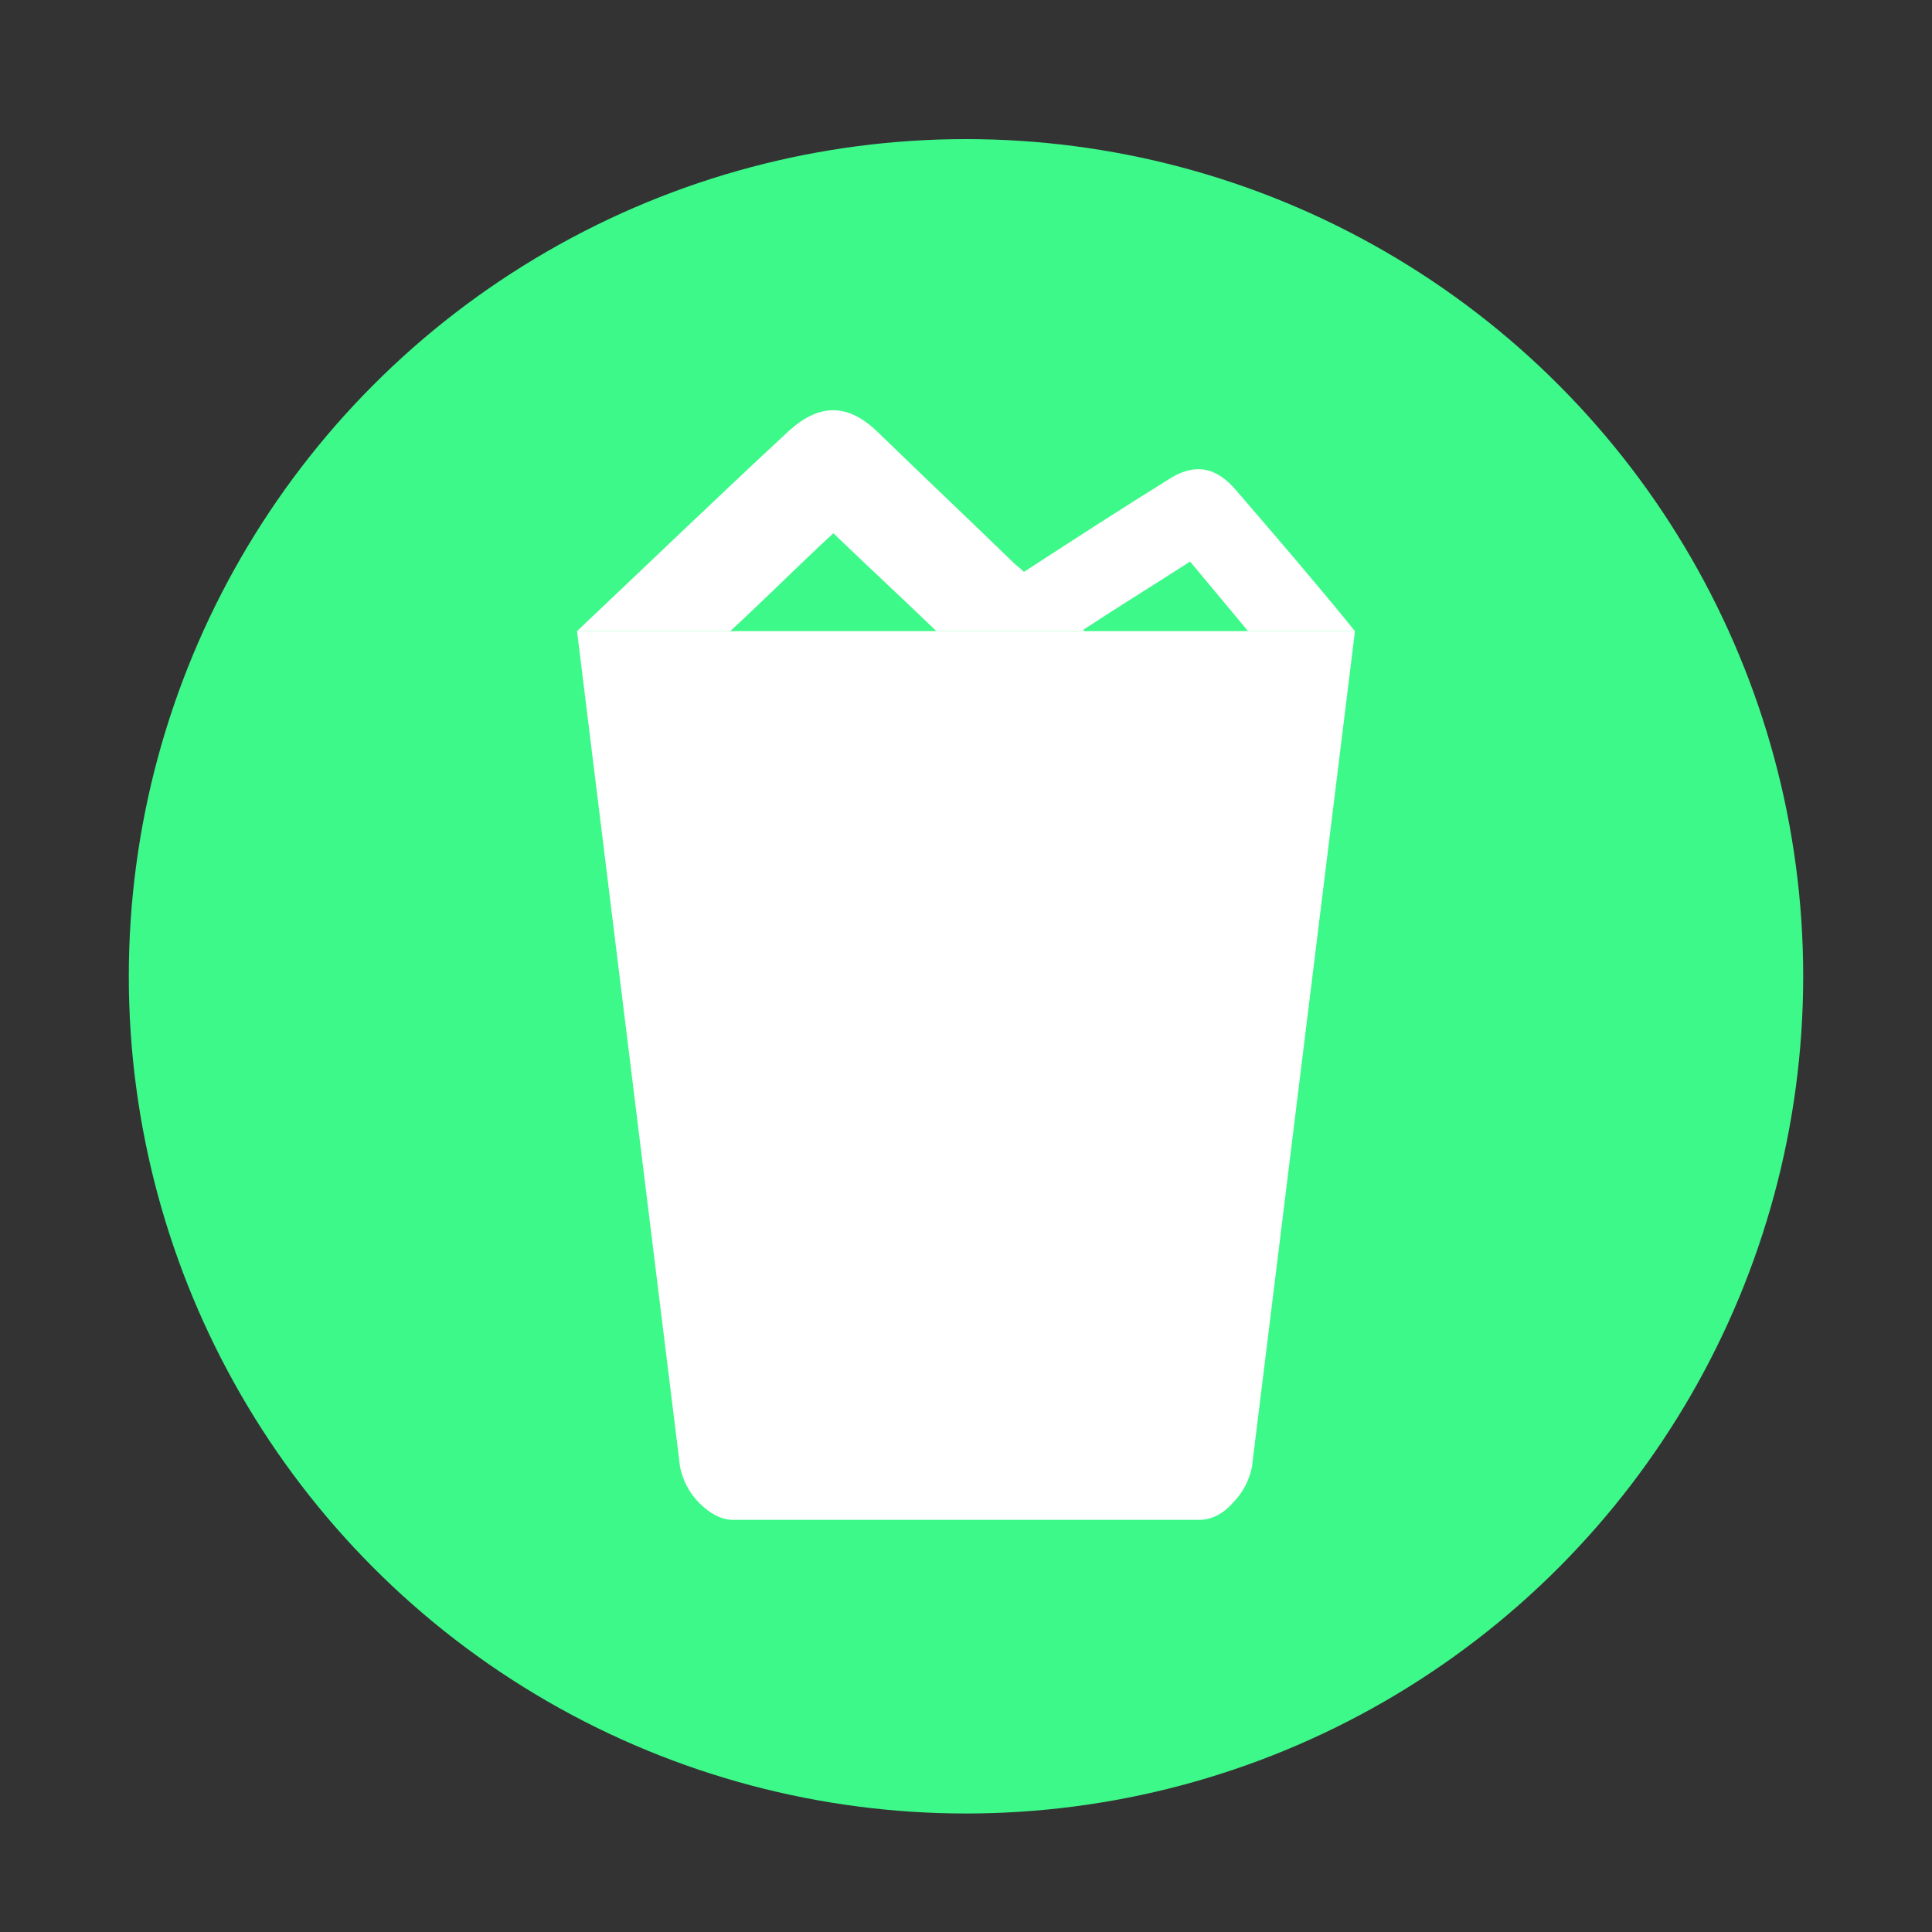 <?xml version="1.0" encoding="utf-8"?>
<!-- Generator: Adobe Illustrator 19.1.0, SVG Export Plug-In . SVG Version: 6.00 Build 0)  -->
<svg version="1.1" id="Laag_1" xmlns="http://www.w3.org/2000/svg" xmlns:xlink="http://www.w3.org/1999/xlink" x="0px" y="0px"
	 viewBox="0 0 150 150" style="enable-background:new 0 0 150 150;" xml:space="preserve">
<rect x="0" y="0" width="150" height="150" fill="#333333" stroke="none"/>
<style type="text/css">
	.st0{fill:#FC4D44;}
	.st1{fill:#72201C;}
	.st2{fill:#FFAA39;}
	.st3{fill:#B75F23;}
	.st4{fill:#1F7F46;}
	.st5{fill:#3DF989;}
	.st6{fill:#FFFFFF;}
</style>
<circle class="st0" cx="-265.3" cy="-94.7" r="65"/>
<circle class="st1" cx="-95" cy="-94.2" r="65"/>
<circle class="st2" cx="75" cy="-94.2" r="65"/>
<circle class="st3" cx="-265.5" cy="75.8" r="65"/>
<circle class="st4" cx="-95" cy="75.8" r="65"/>
<circle class="st5" cx="75" cy="75.8" r="65"/>
<path class="st6" d="M-125.2,49l8,64.9c0.2,1,0.7,2,1.5,2.8c0.8,0.8,1.7,1.3,2.6,1.3h36.2c0.9,0,1.8-0.4,2.6-1.3
	c0.8-0.8,1.3-1.8,1.5-2.8l8-64.9H-125.2z M-73.8,57.1h-42.4l0,0H-73.8L-73.8,57.1z"/>
<g>
	<path class="st6" d="M44.8,49l8,64.9c0.2,1,0.7,2,1.5,2.8c0.8,0.8,1.7,1.3,2.6,1.3h36.2c0.9,0,1.8-0.4,2.6-1.3
		c0.8-0.8,1.3-1.8,1.5-2.8l8-64.9H44.8z M96.2,57.1H53.8l0,0H96.2L96.2,57.1z"/>
	<path class="st6" d="M56.7,49c2.7-2.5,5.3-5.1,8-7.6c2.6,2.5,5.3,5,8,7.6h11.5c0,0-0.1-0.1-0.1-0.1c2.9-1.9,5.5-3.5,8.3-5.3
		c1.5,1.8,3,3.6,4.5,5.4h8.3c-3-3.7-6.1-7.3-9.2-10.9c-1.6-1.9-3.3-2.2-5.4-0.8c-3.7,2.3-7.4,4.7-11.1,7.1c-0.3-0.3-0.6-0.5-0.8-0.7
		c-3.5-3.4-7.1-6.8-10.6-10.2c-2.3-2.2-4.5-2.2-6.9,0C55.7,38.6,50.3,43.8,44.8,49H56.7z"/>
</g>
<path class="st6" d="M-295.5,49l8,64.9c0.2,1,0.7,2,1.5,2.8c0.8,0.8,1.7,1.3,2.6,1.3h36.2c0.9,0,1.8-0.4,2.6-1.3
	c0.8-0.8,1.3-1.8,1.5-2.8l8-64.9H-295.5z M-246.1,73.4h-38.4l-2-16.3h42.4L-246.1,73.4z"/>
<path class="st6" d="M44.8-120.5l8,64.9c0.2,1,0.7,2,1.5,2.8c0.8,0.8,1.7,1.3,2.6,1.3h36.2c0.9,0,1.8-0.4,2.6-1.3
	c0.8-0.8,1.3-1.8,1.5-2.8l8-64.9H44.8z M92.9-84.8L57.5-85l-3.6-27.3h42.4L92.9-84.8z"/>
<path class="st6" d="M-125.2-120.4l8,64.9c0.2,1,0.7,2,1.5,2.8c0.8,0.8,1.7,1.3,2.6,1.3h36.2c0.9,0,1.8-0.4,2.6-1.3
	c0.8-0.8,1.3-1.8,1.5-2.8l8-64.9H-125.2z M-78.2-75.4l-33.7,0.2l-4.2-36.9h42.4L-78.2-75.4z"/>
<path class="st6" d="M-295.2-120.1l8,64.9c0.2,1,0.7,2,1.5,2.8c0.8,0.8,1.7,1.3,2.6,1.3h36.2c0.9,0,1.8-0.4,2.6-1.3
	c0.8-0.8,1.3-1.8,1.5-2.8l8-64.9H-295.2z M-250-59.2h-30.2l-5.9-52.7h42.4L-250-59.2z"/>
</svg>
